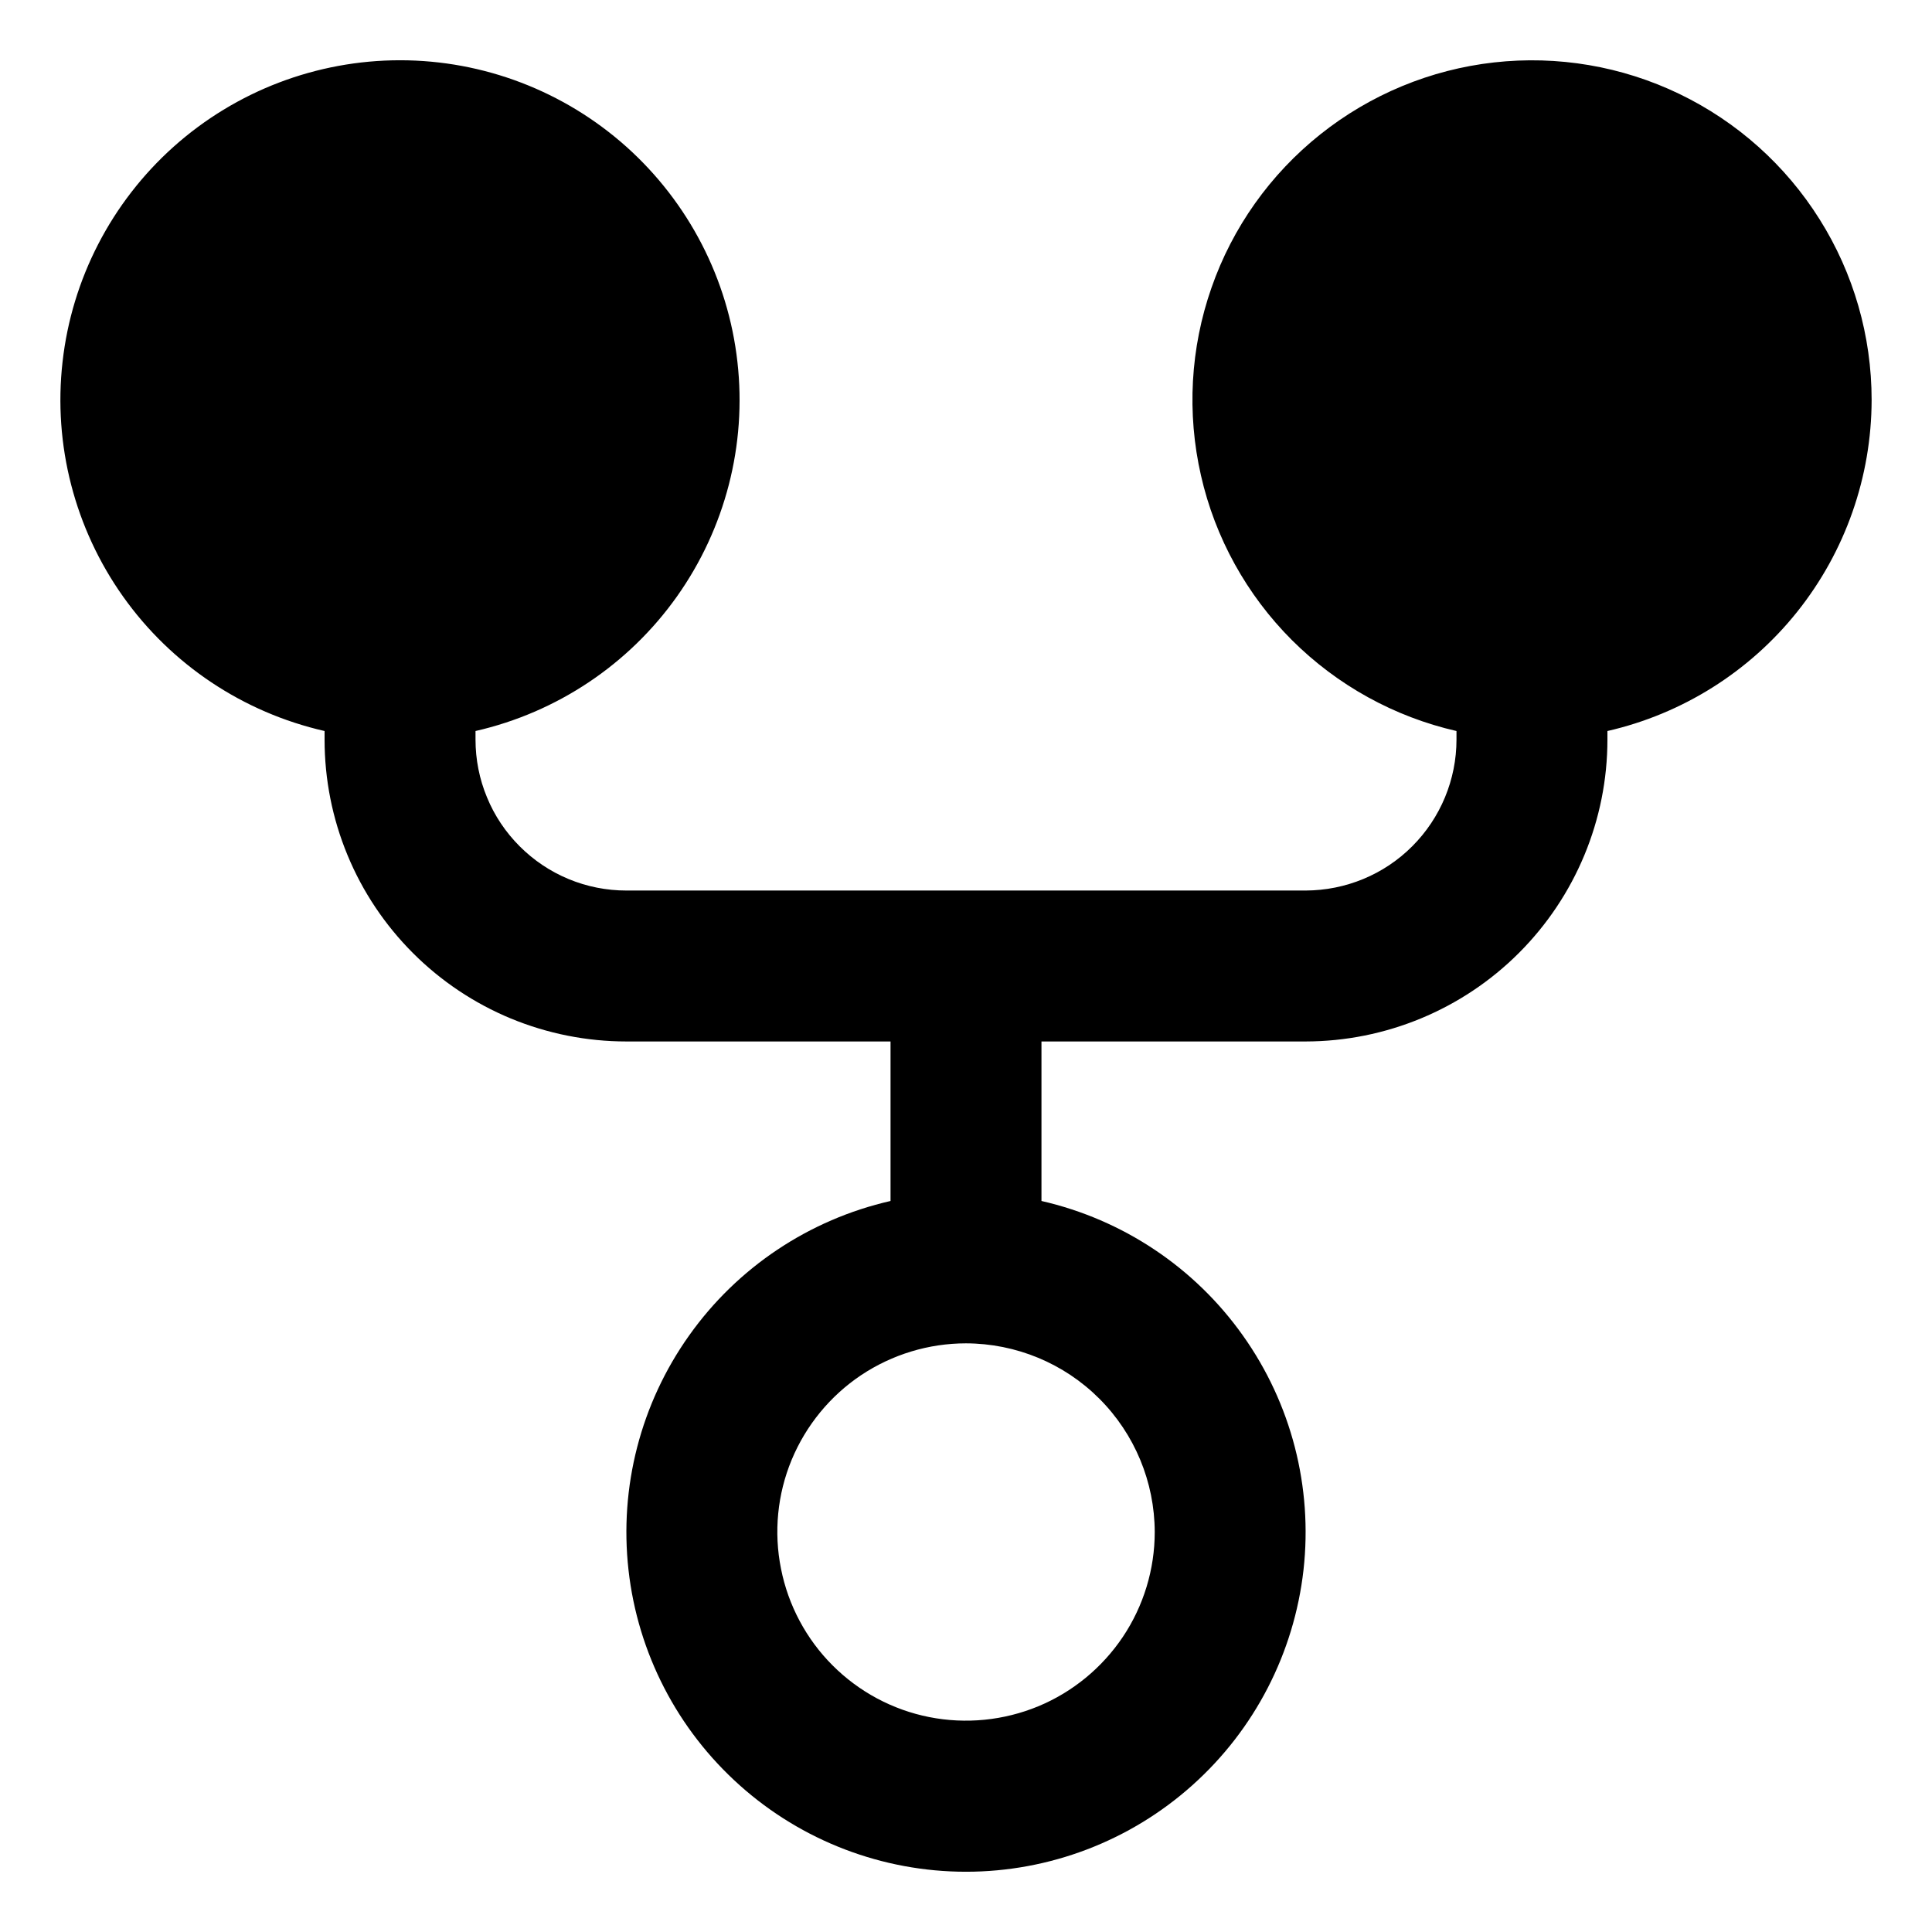 <svg width="16" height="16" viewBox="0 0 16 16" fill="none" xmlns="http://www.w3.org/2000/svg">
    <path d="M15.5 3.312C15.5 2.783 15.351 2.264 15.069 1.816C14.787 1.367 14.385 1.008 13.908 0.778C13.431 0.548 12.899 0.458 12.373 0.517C11.847 0.576 11.348 0.783 10.934 1.113C10.52 1.443 10.207 1.883 10.033 2.383C9.858 2.883 9.828 3.422 9.946 3.938C10.063 4.454 10.325 4.927 10.699 5.301C11.074 5.675 11.546 5.936 12.062 6.054V6.125C12.062 6.456 11.93 6.774 11.696 7.008C11.462 7.243 11.144 7.374 10.812 7.375L5.188 7.375C5.023 7.375 4.861 7.343 4.709 7.28C4.557 7.217 4.42 7.125 4.304 7.009C4.188 6.893 4.095 6.755 4.033 6.603C3.97 6.452 3.938 6.289 3.938 6.125V6.054C4.612 5.9 5.206 5.504 5.606 4.94C6.006 4.376 6.185 3.684 6.107 2.997C6.03 2.31 5.702 1.676 5.187 1.215C4.671 0.754 4.004 0.499 3.313 0.499C2.621 0.499 1.954 0.754 1.438 1.215C0.923 1.676 0.595 2.31 0.518 2.997C0.44 3.684 0.619 4.376 1.019 4.94C1.419 5.504 2.013 5.9 2.688 6.054V6.125C2.688 6.453 2.752 6.778 2.878 7.082C3.003 7.385 3.188 7.661 3.42 7.893C3.652 8.125 3.927 8.309 4.231 8.435C4.534 8.56 4.859 8.625 5.188 8.625L7.375 8.625L7.375 9.946C6.701 10.1 6.107 10.496 5.707 11.06C5.306 11.624 5.128 12.315 5.205 13.002C5.282 13.69 5.61 14.324 6.126 14.785C6.641 15.246 7.309 15.501 8 15.501C8.691 15.501 9.359 15.246 9.874 14.785C10.39 14.324 10.717 13.69 10.795 13.002C10.872 12.315 10.694 11.624 10.293 11.06C9.893 10.496 9.299 10.1 8.625 9.946L8.625 8.625L10.812 8.625C11.475 8.624 12.111 8.36 12.579 7.892C13.048 7.423 13.312 6.788 13.312 6.125V6.054C13.933 5.912 14.488 5.563 14.885 5.065C15.282 4.567 15.499 3.949 15.5 3.312ZM9.563 12.688C9.563 12.996 9.471 13.299 9.299 13.556C9.127 13.812 8.883 14.013 8.598 14.131C8.312 14.249 7.998 14.28 7.695 14.22C7.392 14.16 7.114 14.011 6.895 13.792C6.677 13.574 6.528 13.295 6.468 12.992C6.407 12.689 6.438 12.375 6.556 12.09C6.675 11.804 6.875 11.56 7.132 11.388C7.389 11.217 7.691 11.125 8 11.125C8.414 11.126 8.811 11.29 9.104 11.583C9.397 11.876 9.562 12.273 9.563 12.688Z" fill="currentColor"/>
</svg>
